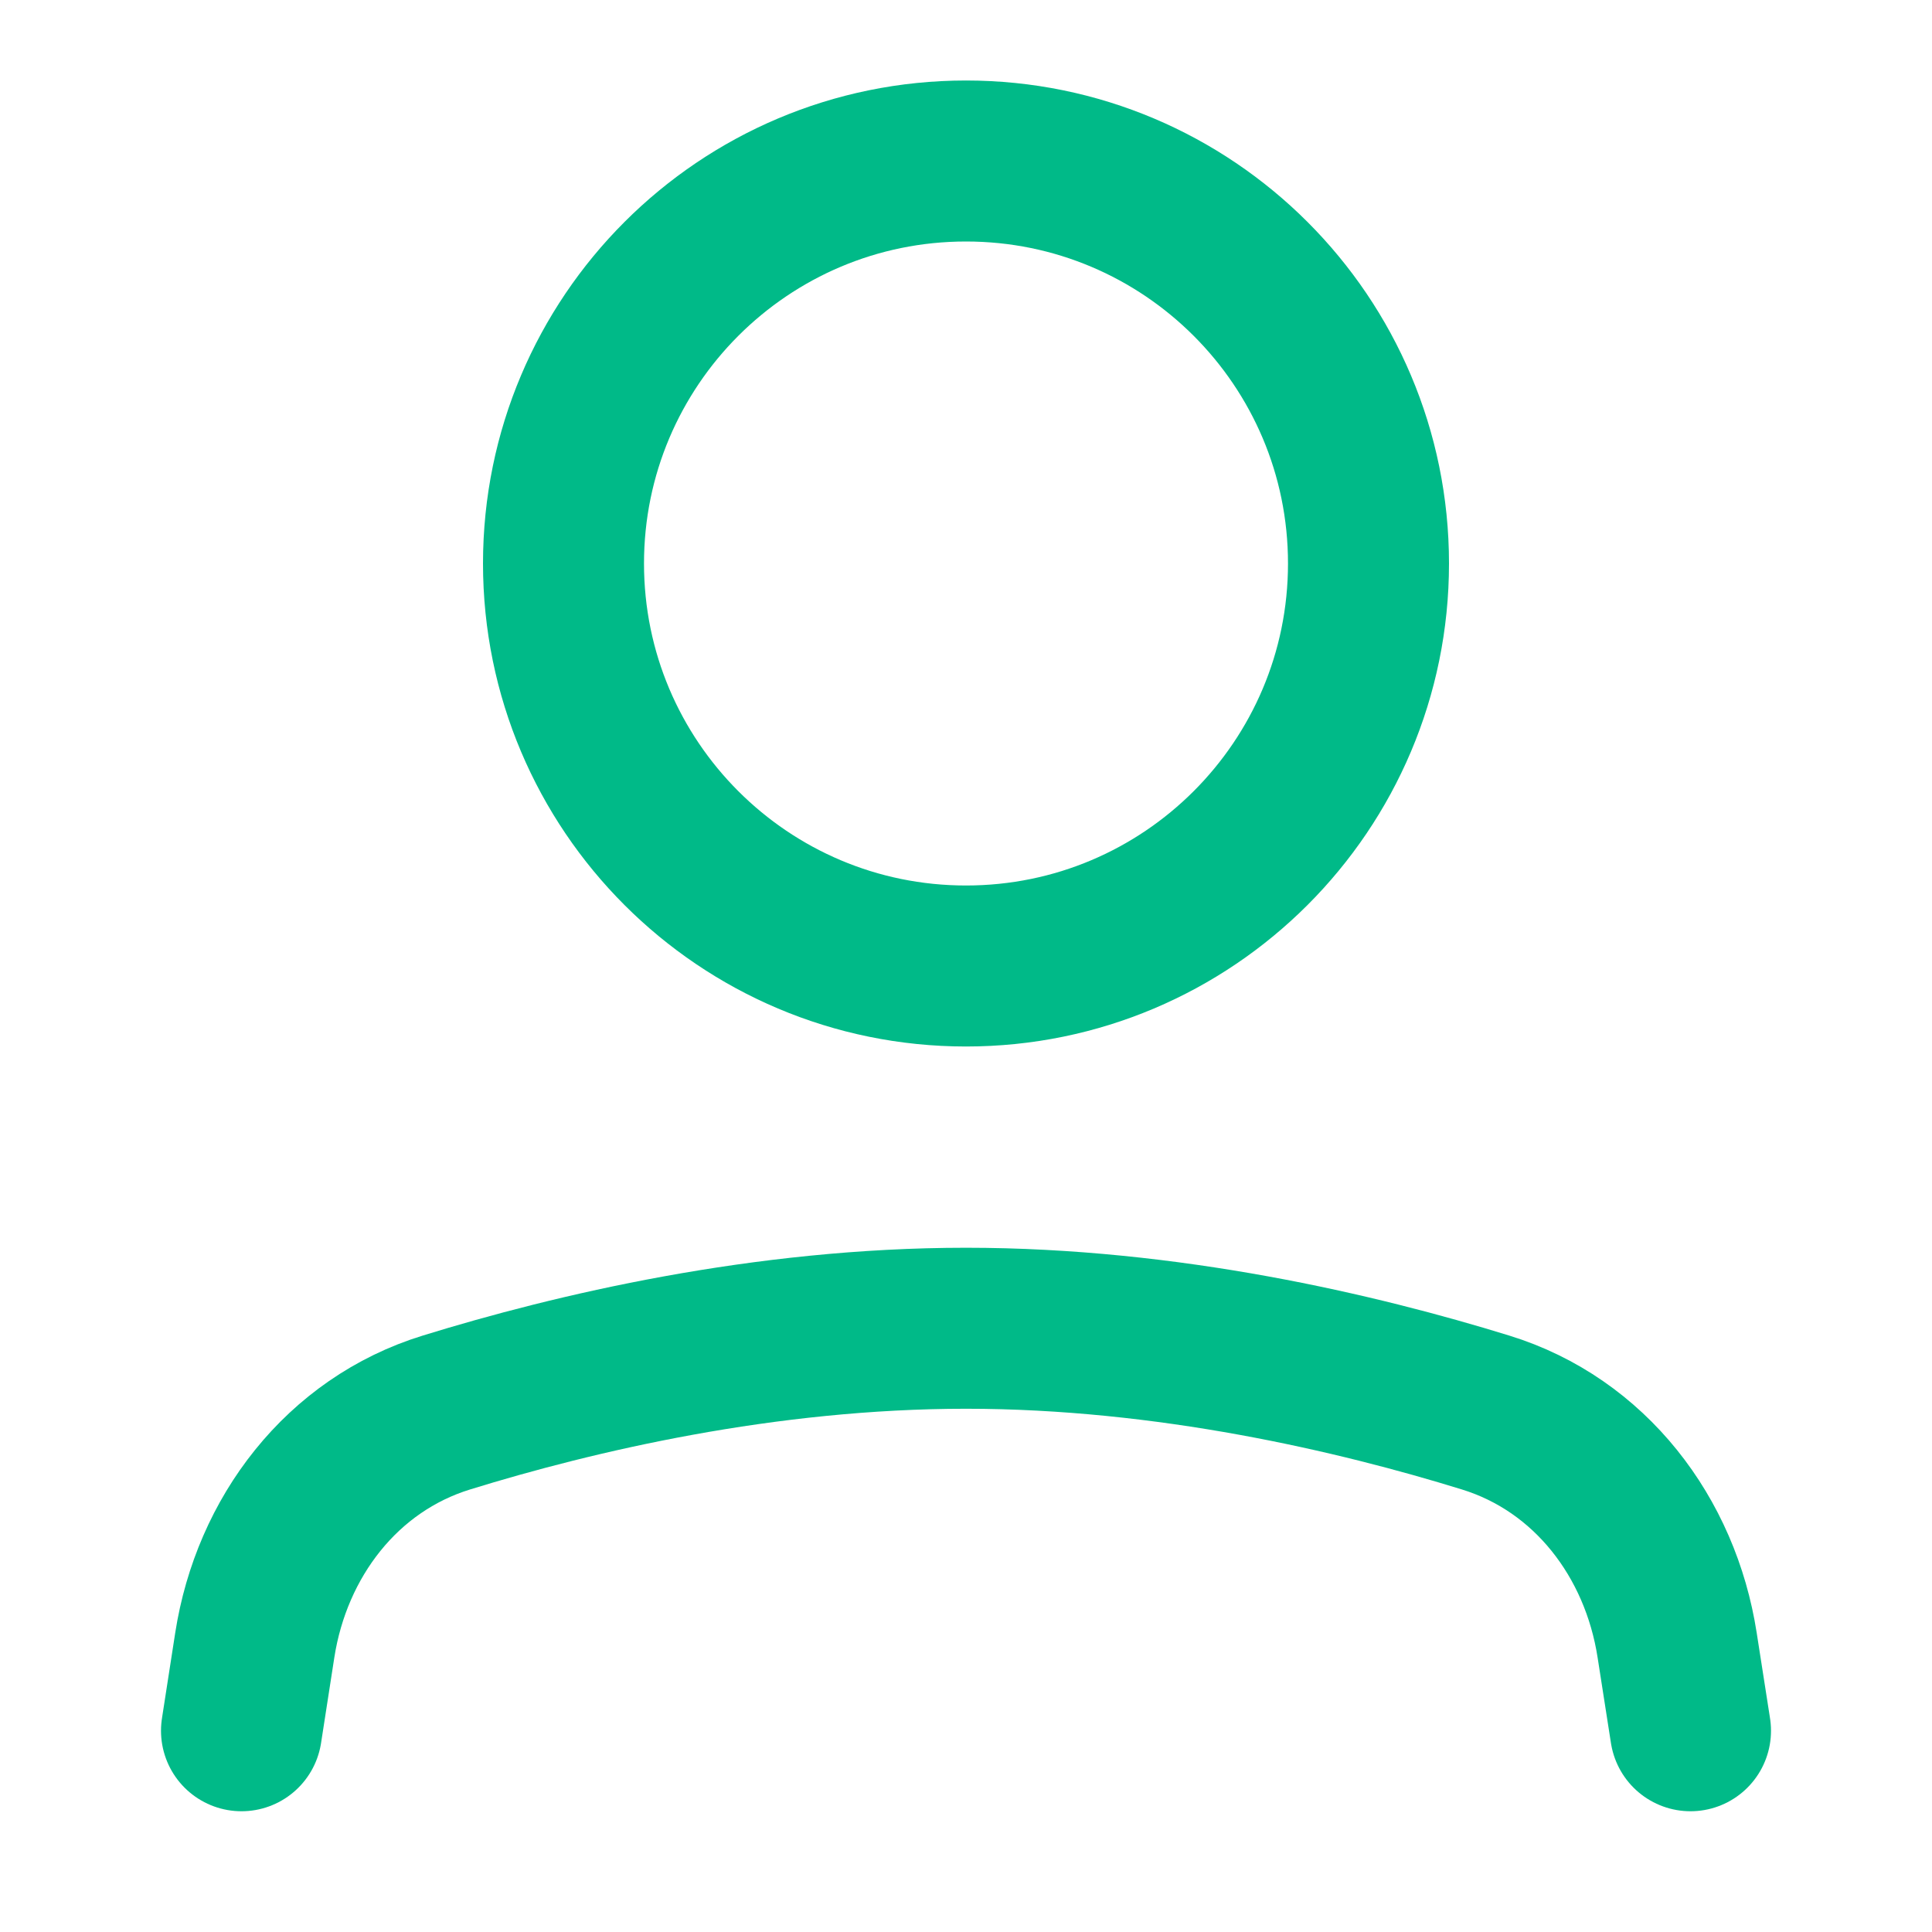 <svg width="24" height="24" viewBox="0 0 24 24" fill="none" xmlns="http://www.w3.org/2000/svg">
<path d="M3 21.5L3.165 20.436C3.374 19.095 4.248 17.947 5.545 17.547C7.137 17.055 9.491 16.5 12 16.5C14.509 16.5 16.863 17.055 18.455 17.547C19.752 17.947 20.626 19.095 20.834 20.436L21 21.5" stroke="#00BA88" stroke-width="2" stroke-linecap="round" stroke-linejoin="round"/>
<path d="M12 12C14.761 12 17 9.761 17 7C17 4.239 14.761 2 12 2C9.239 2 7 4.239 7 7C7 9.761 9.239 12 12 12Z" stroke="#00BA88" stroke-width="2" stroke-linecap="round" stroke-linejoin="round"/>
</svg>
